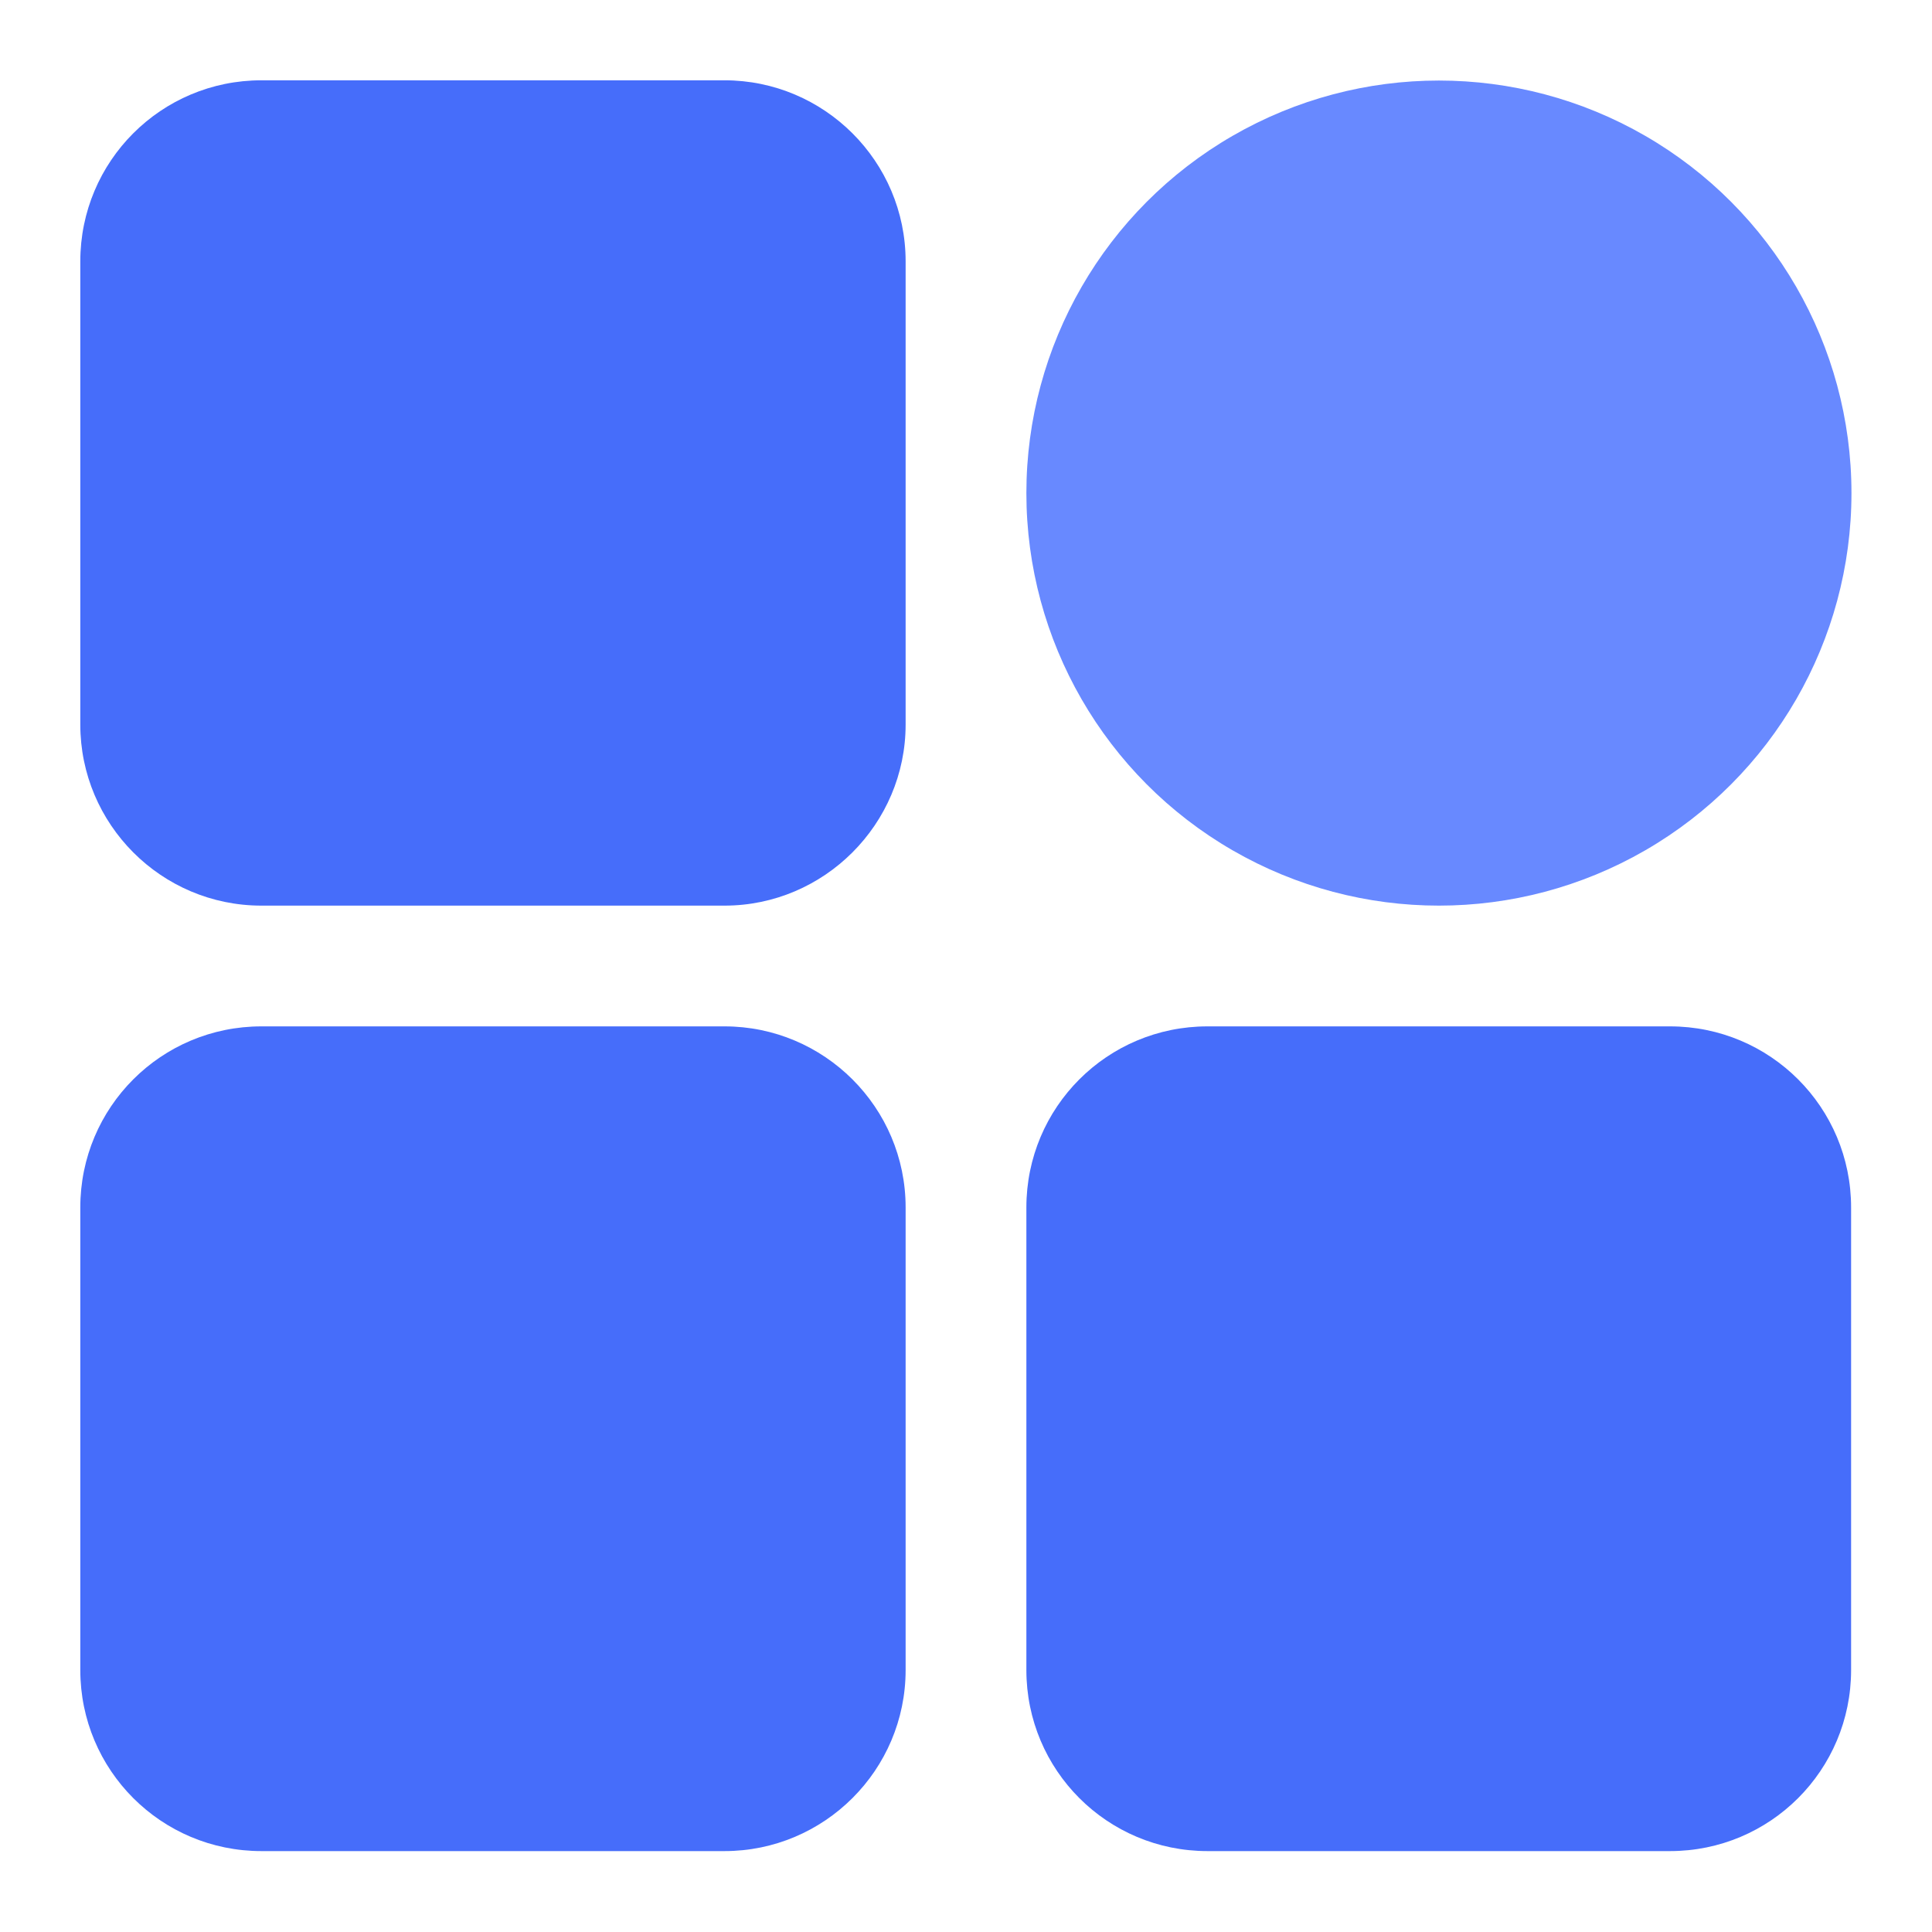 <svg width="32" height="32" viewBox="0 0 32 32" fill="none" xmlns="http://www.w3.org/2000/svg" xmlns:xlink="http://www.w3.org/1999/xlink">
	<desc>
			Created with Pixso.
	</desc>
	<defs>
		<clipPath id="clip42_2335">
			<rect width="32" height="32" fill="white" fill-opacity="0"/>
		</clipPath>
	</defs>
	<g clip-path="url(#clip42_2335)">
		<path d="M15 12L15 4.33C15 2.67 13.65 1.33 12 1.33L4.33 1.33C2.67 1.33 1.33 2.67 1.33 4.33L1.33 12C1.33 13.65 2.67 15 4.33 15L12 15C13.65 15 15 13.65 15 12Z" fill="#466DFA" fill-opacity="1" fill-rule="evenodd"/>
		<circle cx="23.833" cy="8.167" r="6.833" fill="#6889FF" fill-opacity="1"/>
		<path d="M15 27.66L15 20C15 18.34 13.65 17 12 17L4.33 17C2.67 17 1.33 18.34 1.33 20L1.33 27.66C1.33 29.32 2.67 30.66 4.33 30.66L12 30.66C13.65 30.66 15 29.32 15 27.66Z" fill="#466DFA" fill-opacity="1" fill-rule="evenodd"/>
		<path d="M30.66 27.66L30.66 20C30.66 18.34 29.32 17 27.66 17L20 17C18.34 17 17 18.34 17 20L17 27.66C17 29.32 18.34 30.66 20 30.66L27.66 30.66C29.32 30.66 30.66 29.32 30.66 27.66Z" fill="#466DFA" fill-opacity="1" fill-rule="evenodd"/>
	</g>
</svg>

